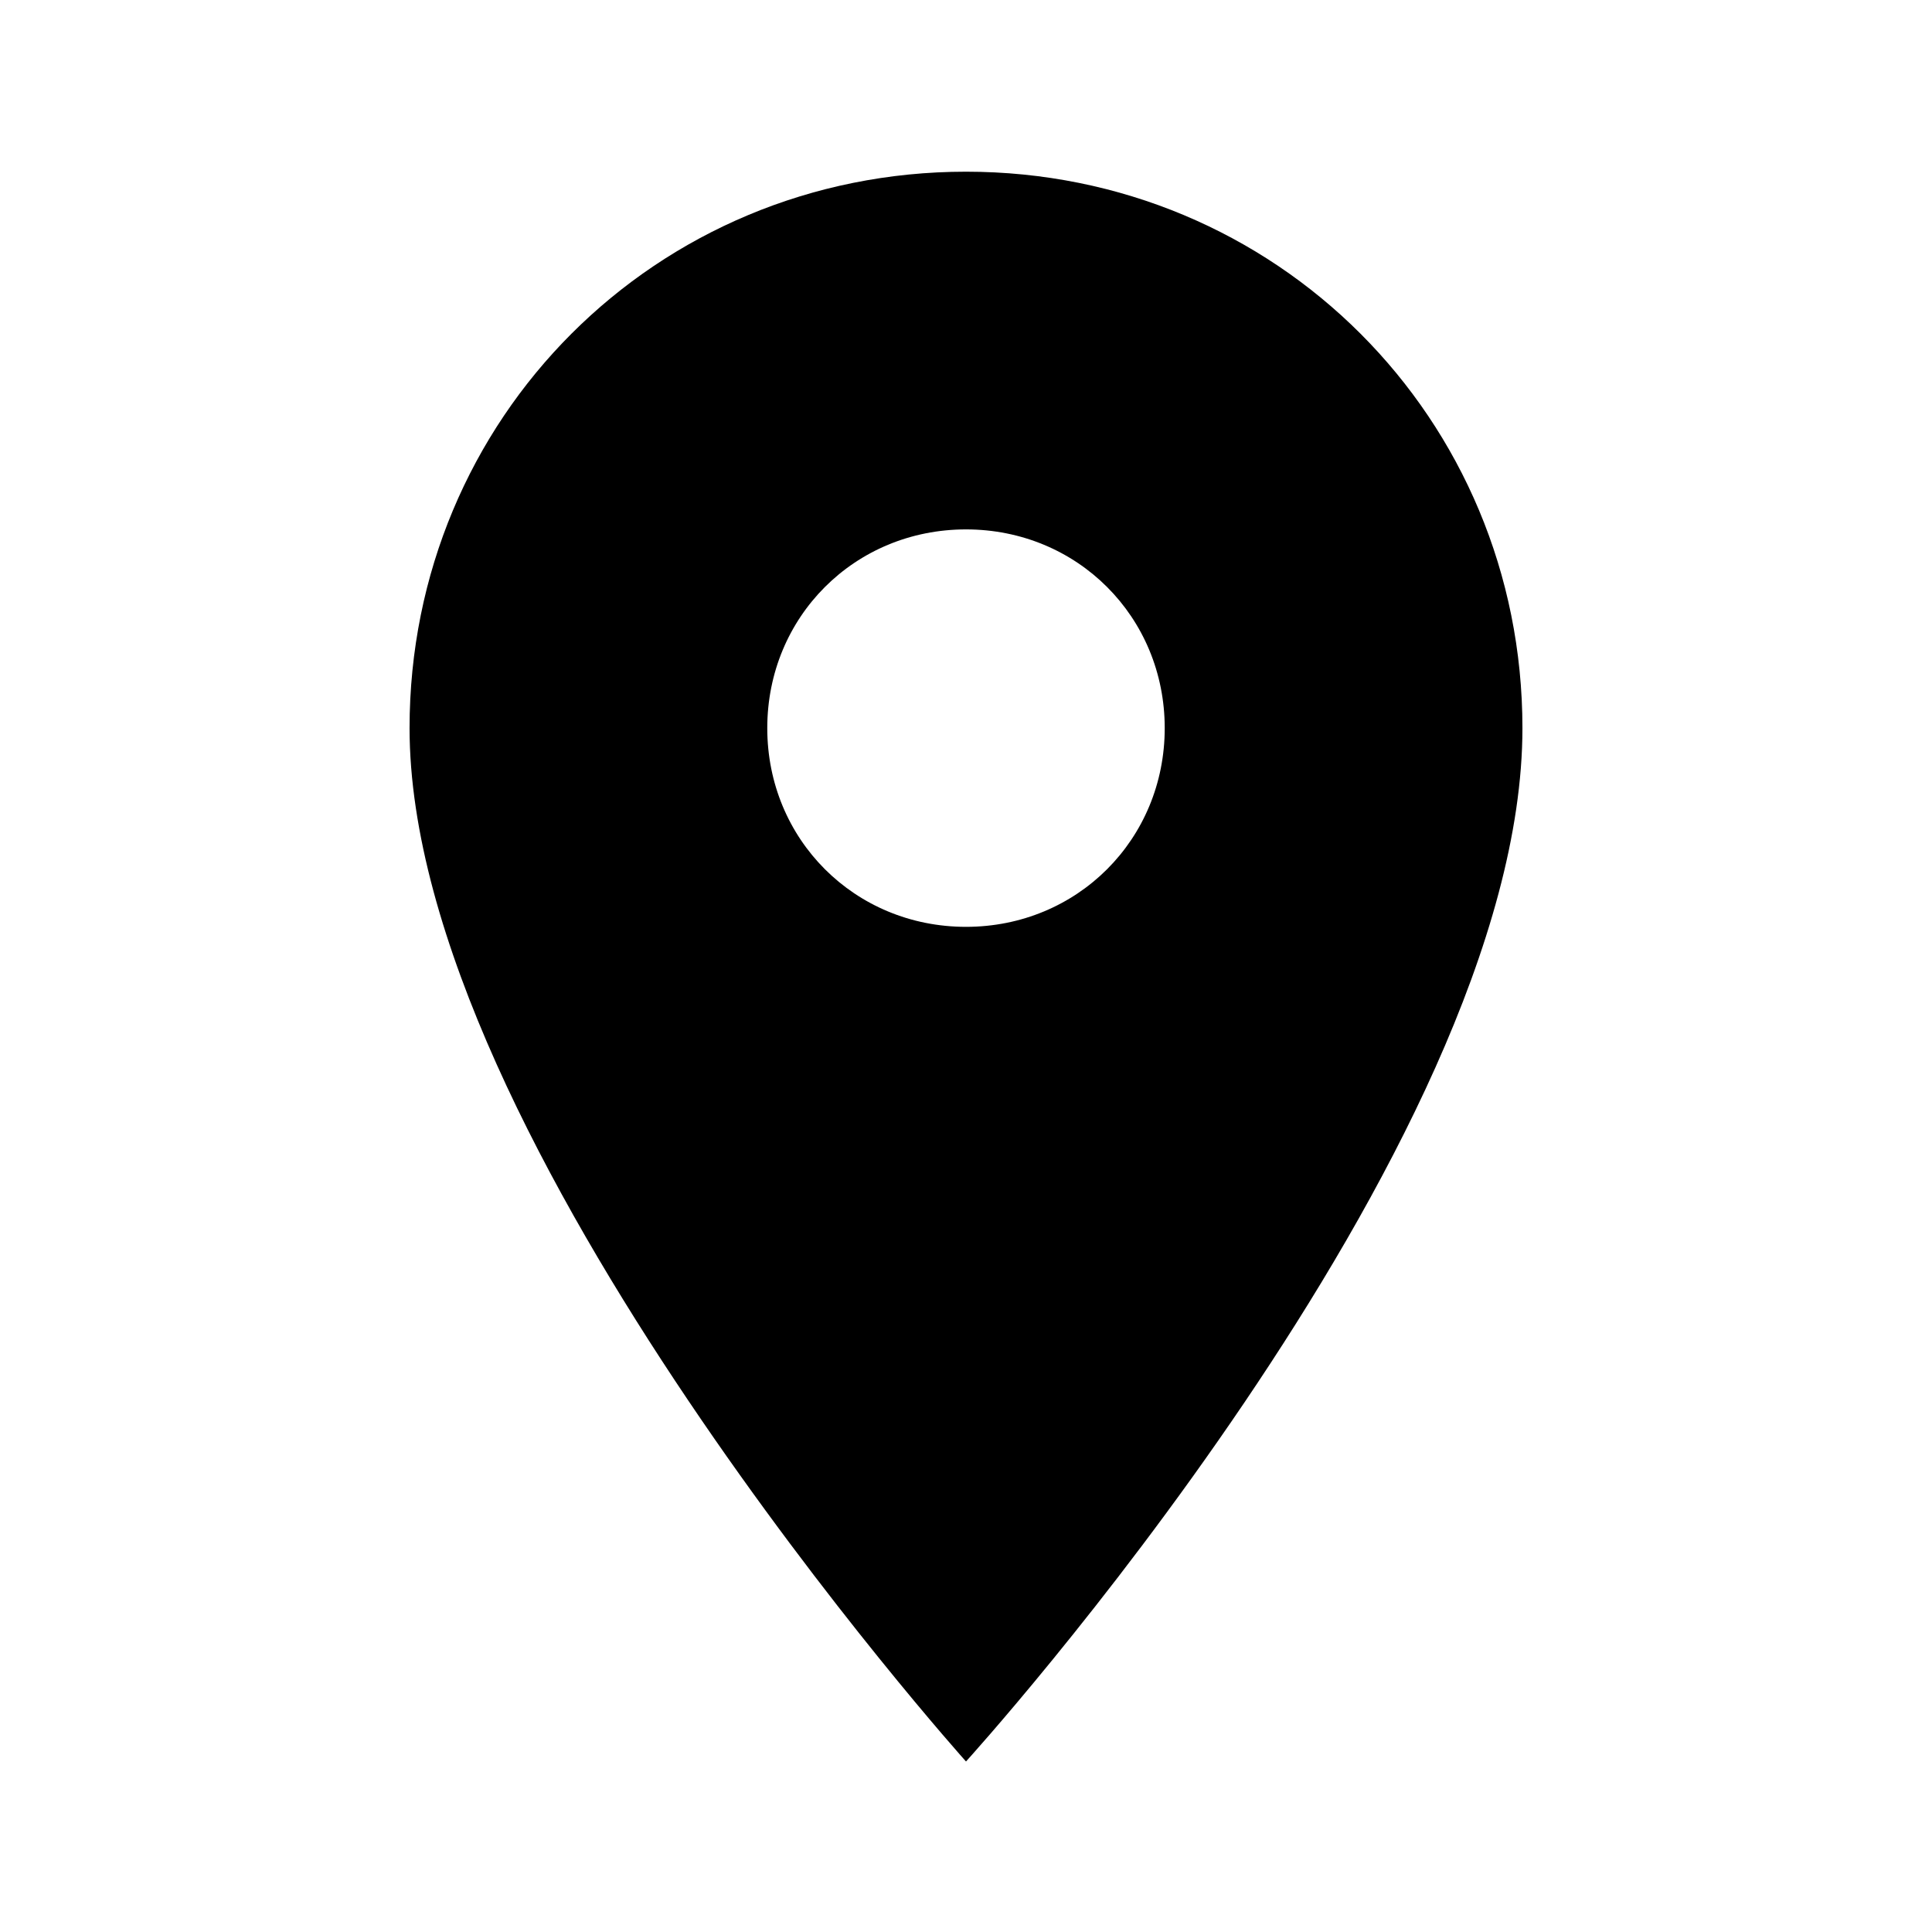 <svg xmlns="http://www.w3.org/2000/svg" viewBox="0 0 1037 1024"><path d="M518.498 92.16c-166.4 0-298.667 132.267-298.667 298.667 0 221.867 298.667 554.667 298.667 554.667s298.667-328.533 298.667-554.667c0-166.4-132.267-298.667-298.667-298.667zm0 405.334c-59.733 0-106.667-46.933-106.667-106.667S458.764 284.16 518.498 284.16s106.667 46.933 106.667 106.667-46.933 106.667-106.667 106.667z"/></svg>